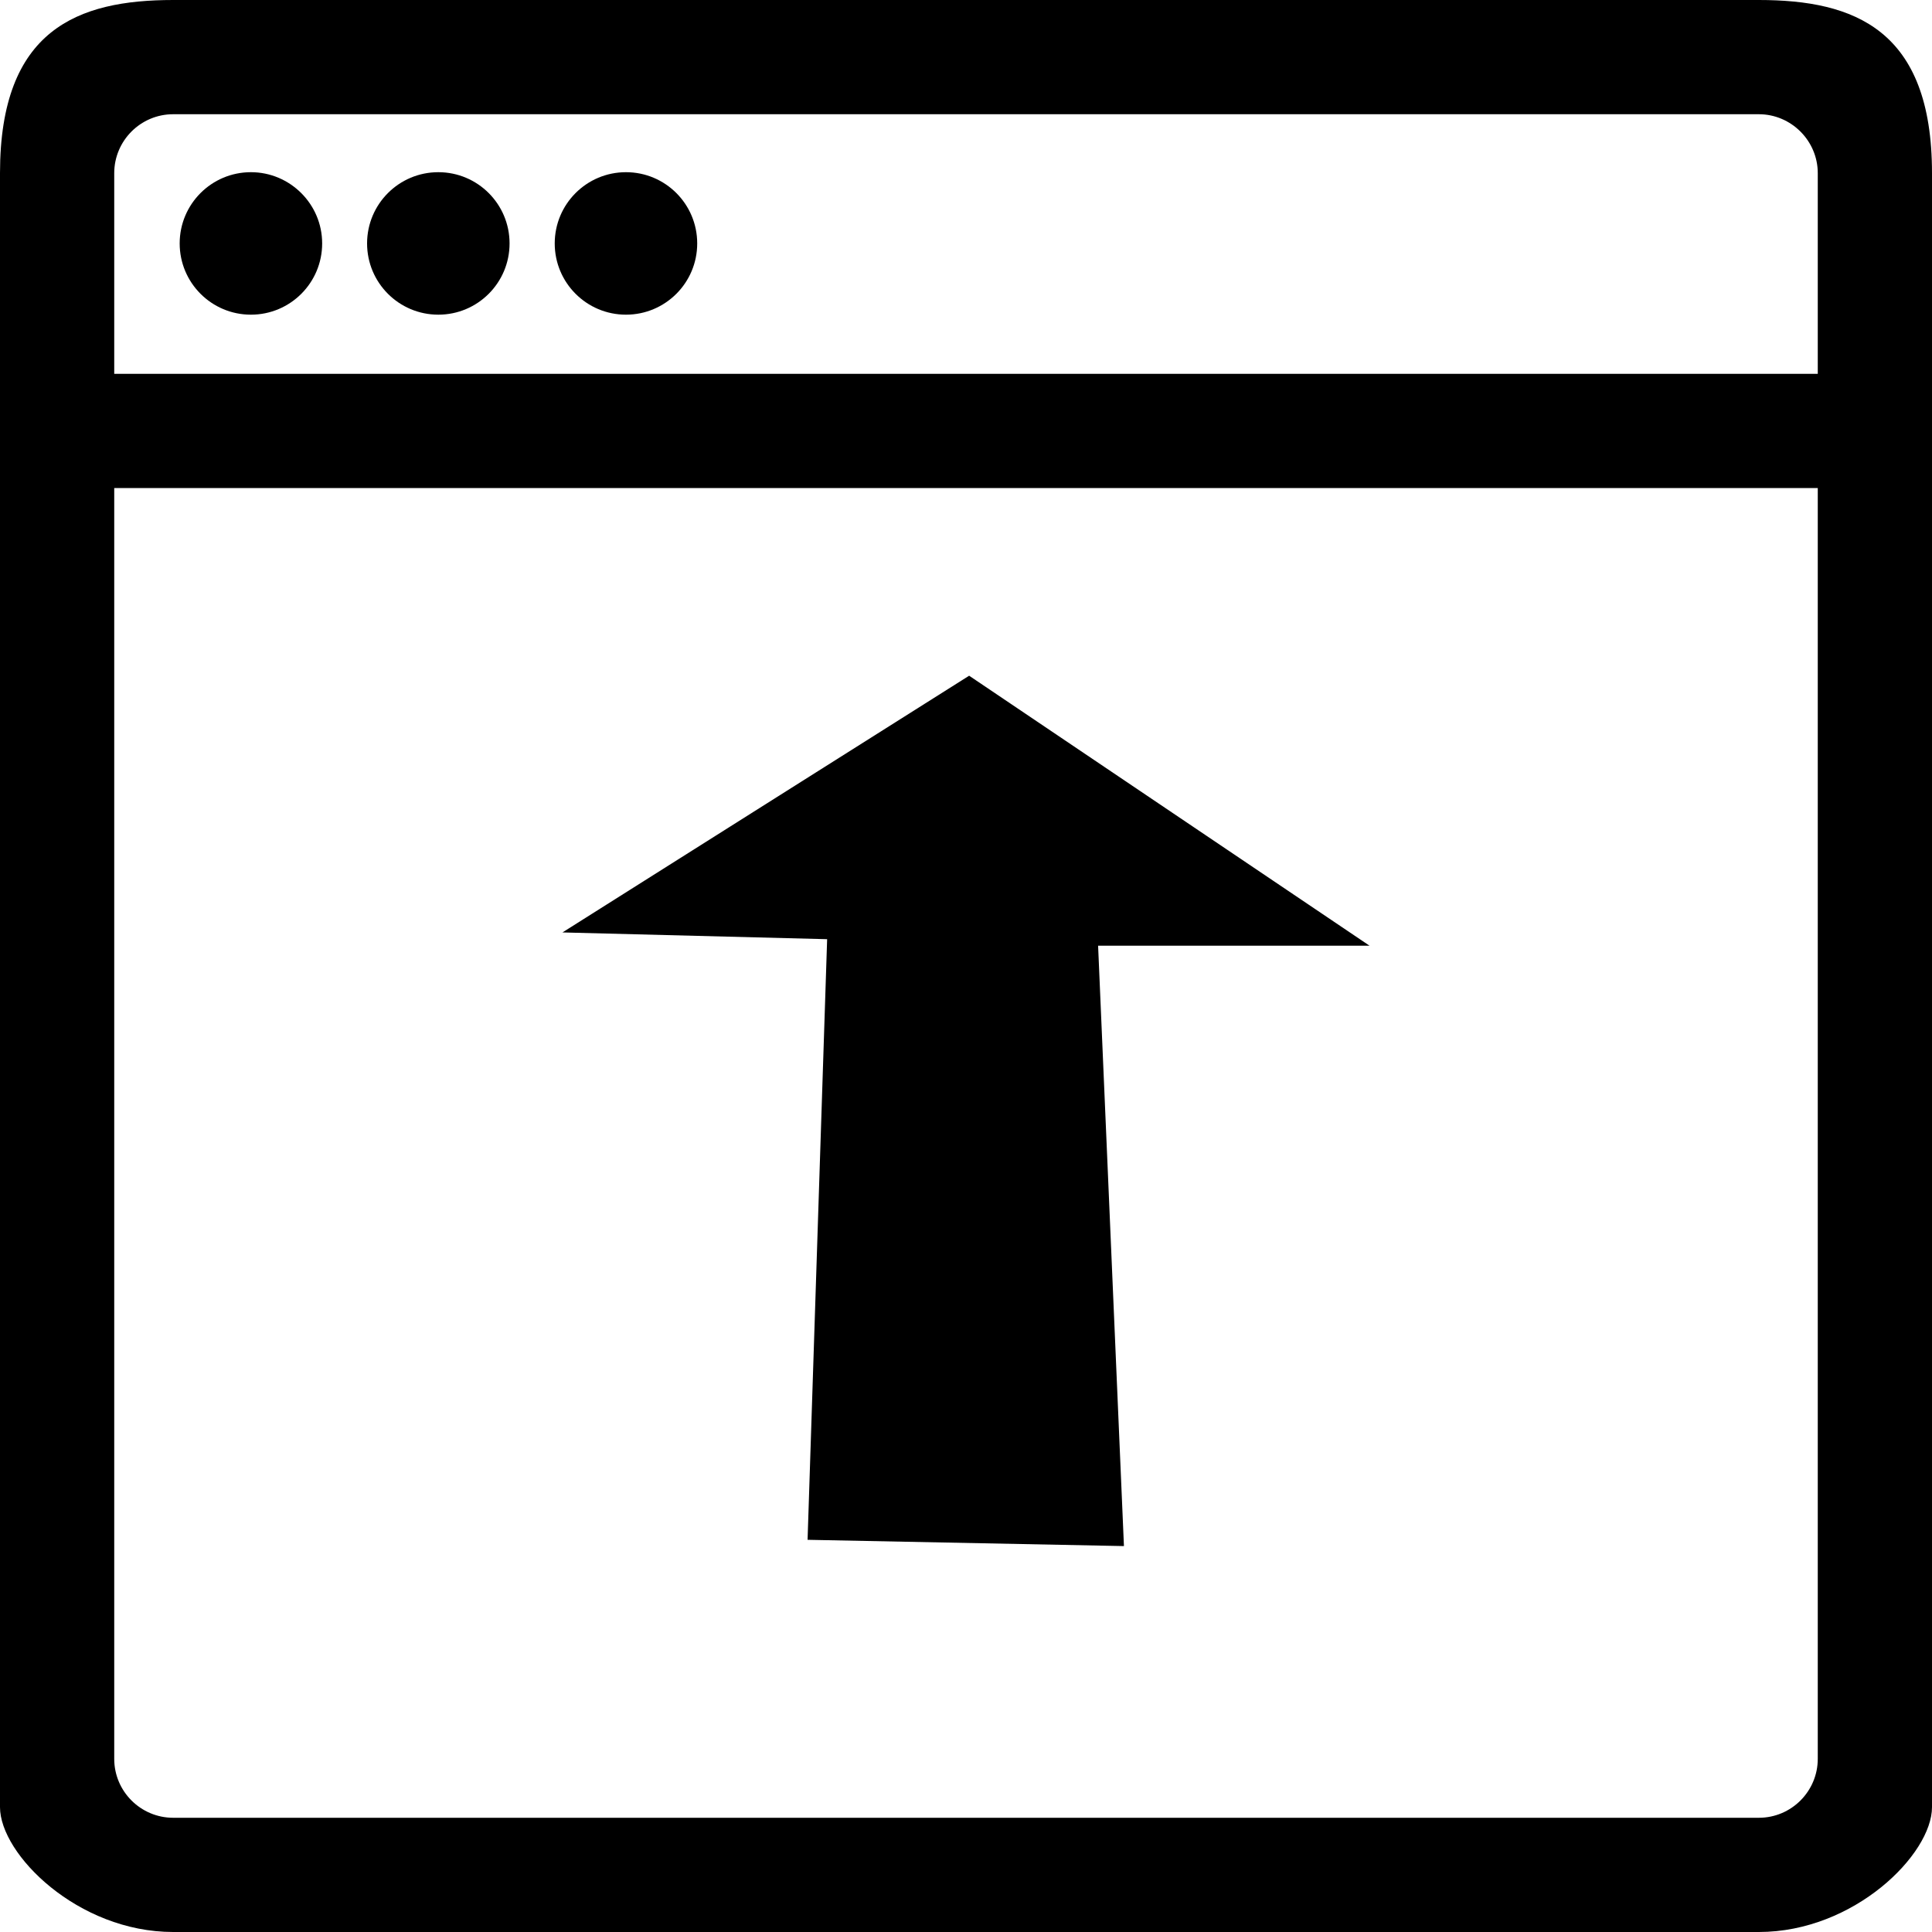 <?xml version="1.0" encoding="utf-8"?>
<!-- Generator: Adobe Illustrator 27.8.1, SVG Export Plug-In . SVG Version: 6.00 Build 0)  -->
<svg version="1.1" id="Layer_1" xmlns="http://www.w3.org/2000/svg" xmlns:xlink="http://www.w3.org/1999/xlink" x="0px" y="0px"
	 viewBox="0 0 800 800" style="enable-background:new 0 0 800 800;" xml:space="preserve">
<g>
	<polygon points="401.3,279.8 232.9,386.1 342.5,388.9 334.4,637.6 465.4,640.2 454.7,391.6 567.1,391.6 	"/>
</g>
<g>
	<path d="M728.3,0H71.7C32.2,0,0,12.2,0,71.7v676.6C0,767.8,32.2,800,71.7,800h656.6c39.5,0,71.7-32.2,71.7-51.7V71.7
		C800,12.2,767.8,0,728.3,0z M752.7,202.1v526.2h0c0,13.4-10.9,24.4-24.4,24.4H71.7c-13.4,0-24.4-10.9-24.4-24.4V202.1H752.7z
		 M752.7,71.7v83.1H47.3V71.7c0-13.4,10.9-24.4,24.4-24.4h656.6C741.7,47.3,752.7,58.3,752.7,71.7z"/>
	<path d="M103.9,71.3c-16.3,0-29.5,13.2-29.5,29.5s13.2,29.5,29.5,29.5c16.3,0,29.5-13.2,29.5-29.5S120.1,71.3,103.9,71.3z"/>
	<path d="M181.5,71.3c-16.3,0-29.5,13.2-29.5,29.5s13.2,29.5,29.5,29.5c16.3,0,29.5-13.2,29.5-29.5S197.8,71.3,181.5,71.3z"/>
	<path d="M259.2,71.3c-16.3,0-29.5,13.2-29.5,29.5s13.2,29.5,29.5,29.5c16.3,0,29.5-13.2,29.5-29.5S275.5,71.3,259.2,71.3z"/>
</g>
</svg>
